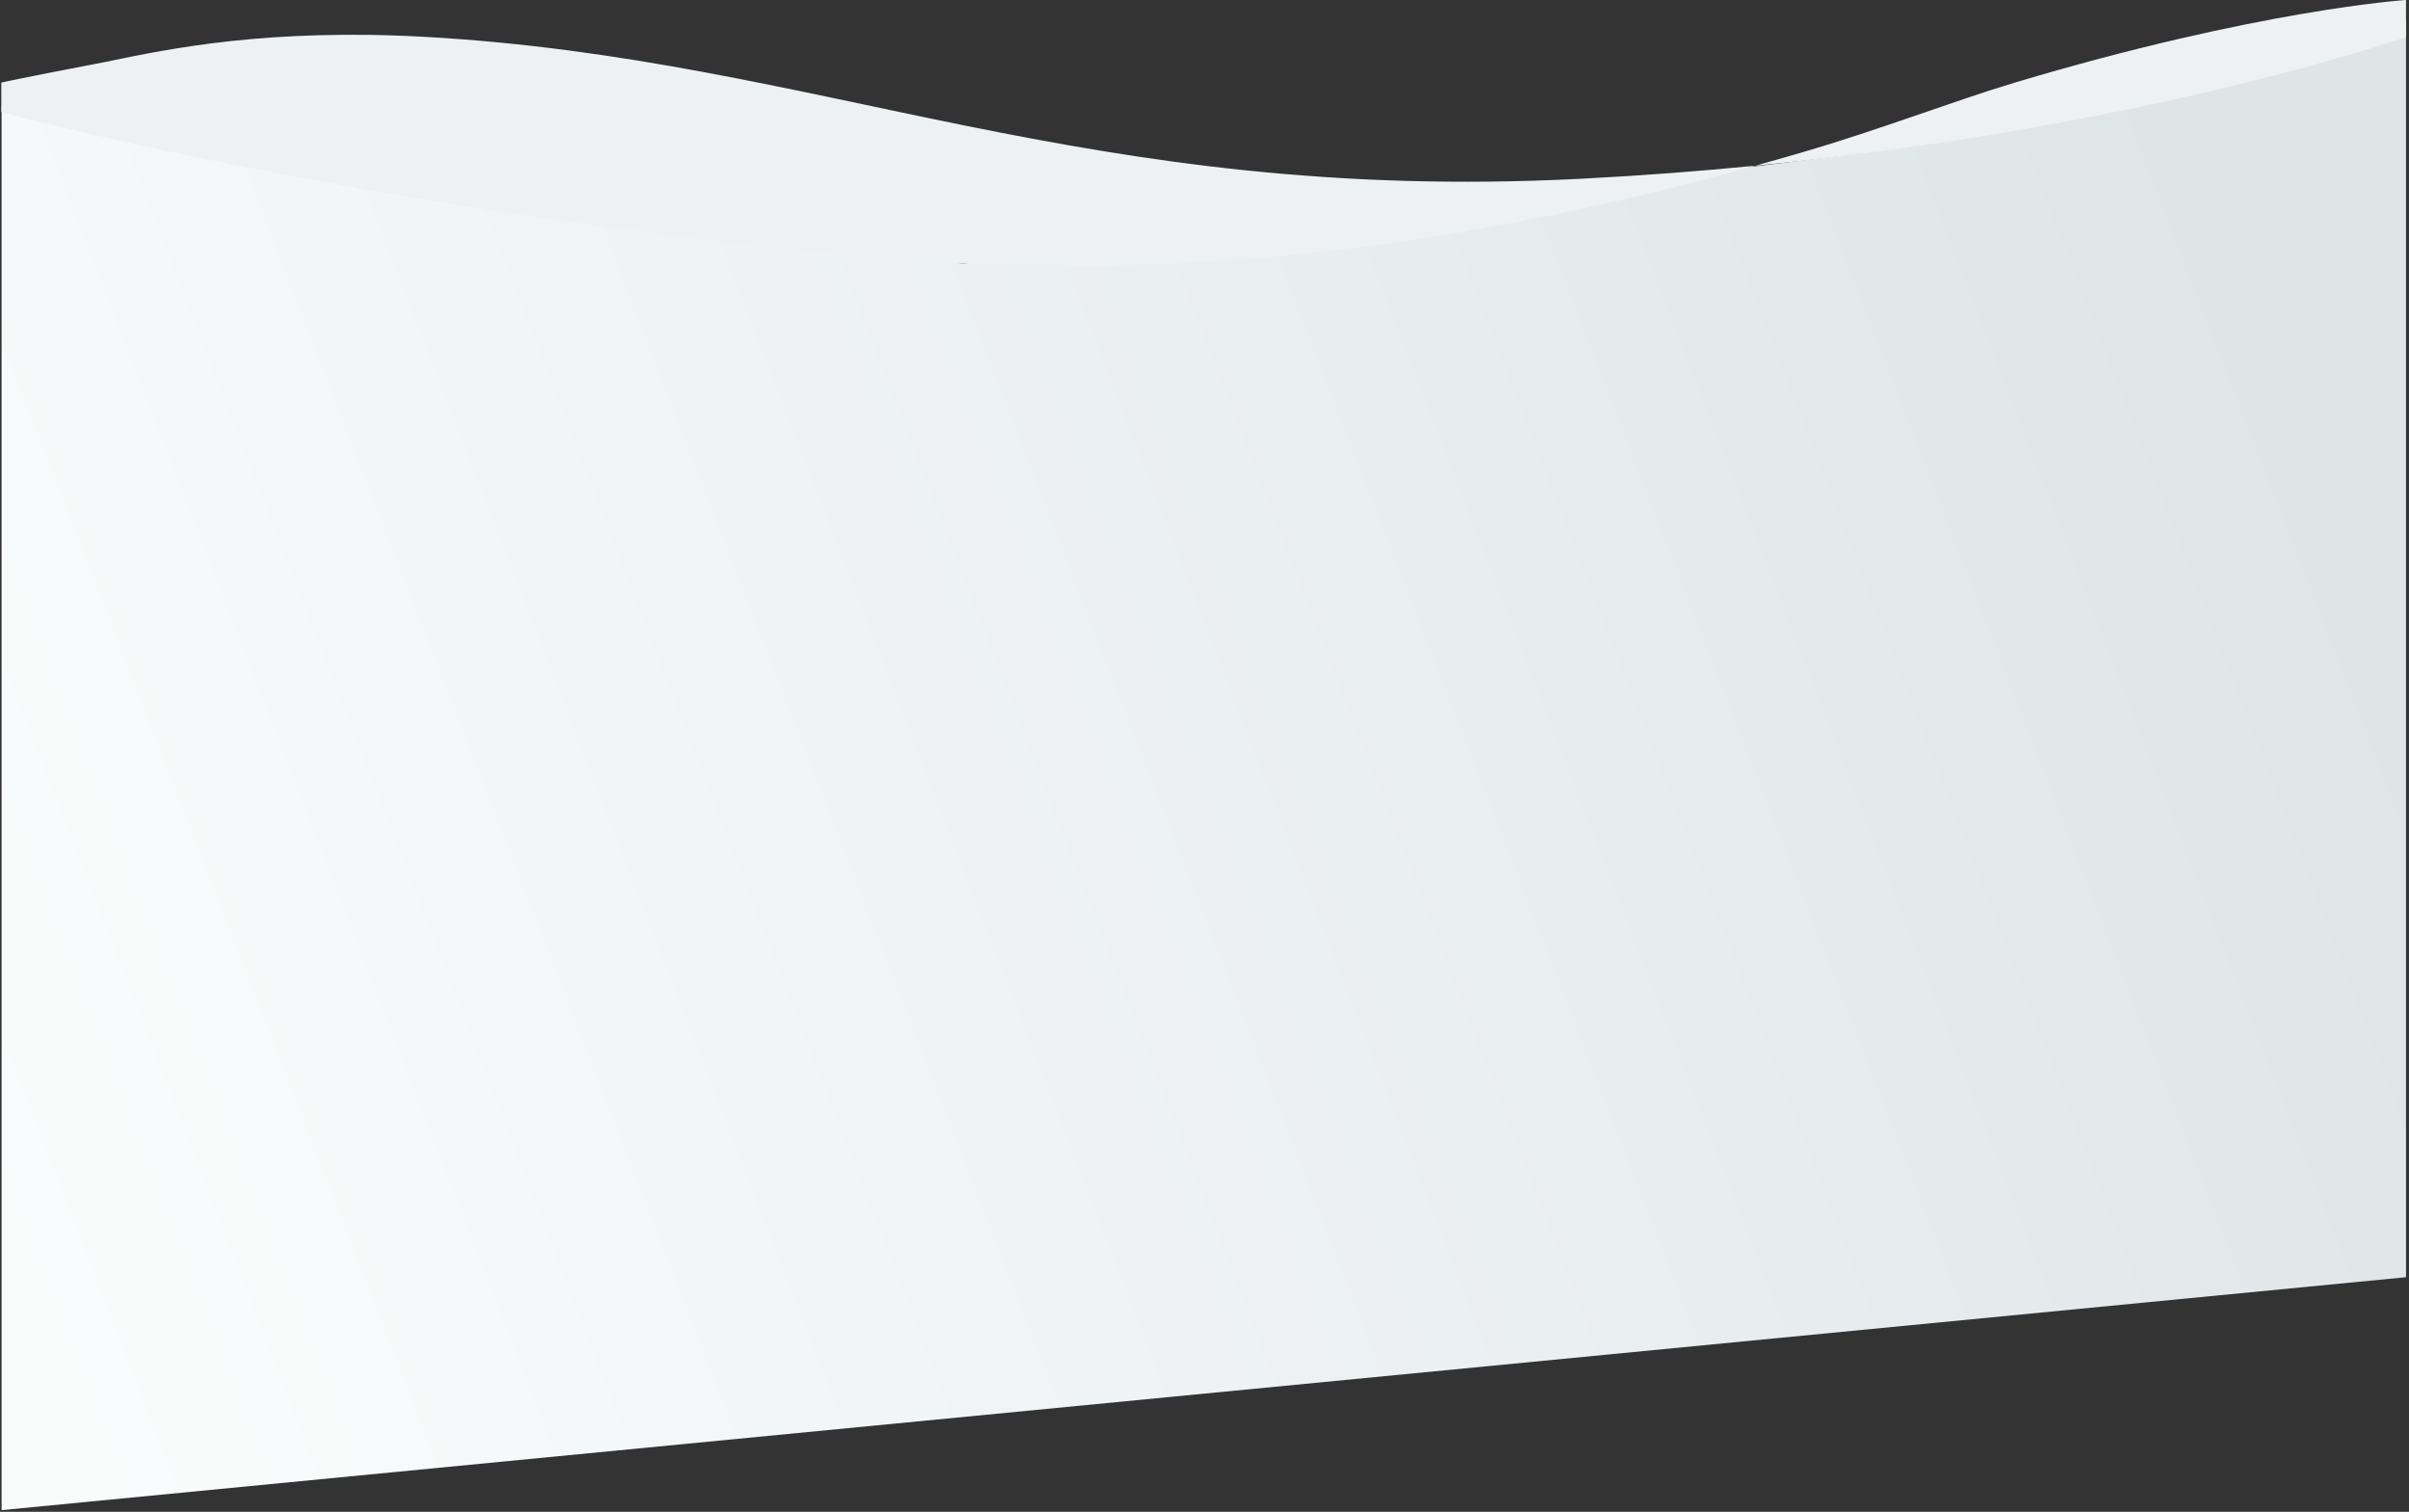 <svg xmlns="http://www.w3.org/2000/svg" xmlns:xlink="http://www.w3.org/1999/xlink" width="1439" zoomAndPan="magnify" viewBox="0 0 1079.25 677.25" height="903" preserveAspectRatio="xMidYMid meet" version="1.0"><rect x="0" y="0" width="1079.25" height="677.25" fill="#333333" stroke="none"/><defs><clipPath id="id1"><path d="M 0.223 9 L 1078 9 L 1078 676.5 L 0.223 676.5 Z M 0.223 9 " clip-rule="nonzero"/></clipPath><clipPath id="id2"><path d="M 0.711 47.355 L 432.043 118.32 L 833.641 68.641 L 1077.91 9.59 L 1077.91 572.152 L 0.715 676.5 Z M 0.711 47.355 " clip-rule="nonzero"/></clipPath><linearGradient x1="-0.097" gradientTransform="matrix(-1077.198, -0, 0, -666.911, 1077.91, 676.5)" y1="0.594" x2="1.075" gradientUnits="userSpaceOnUse" y2="0.313" id="id3"><stop stop-opacity="1" stop-color="rgb(87.099%, 89.799%, 90.599%)" offset="0"/><stop stop-opacity="1" stop-color="rgb(87.099%, 89.799%, 90.599%)" offset="0.062"/><stop stop-opacity="1" stop-color="rgb(87.167%, 89.856%, 90.651%)" offset="0.094"/><stop stop-opacity="1" stop-color="rgb(87.335%, 89.995%, 90.778%)" offset="0.109"/><stop stop-opacity="1" stop-color="rgb(87.535%, 90.16%, 90.927%)" offset="0.125"/><stop stop-opacity="1" stop-color="rgb(87.735%, 90.324%, 91.078%)" offset="0.141"/><stop stop-opacity="1" stop-color="rgb(87.935%, 90.489%, 91.228%)" offset="0.156"/><stop stop-opacity="1" stop-color="rgb(88.135%, 90.654%, 91.377%)" offset="0.172"/><stop stop-opacity="1" stop-color="rgb(88.333%, 90.819%, 91.528%)" offset="0.188"/><stop stop-opacity="1" stop-color="rgb(88.533%, 90.984%, 91.678%)" offset="0.194"/><stop stop-opacity="1" stop-color="rgb(88.634%, 91.066%, 91.754%)" offset="0.203"/><stop stop-opacity="1" stop-color="rgb(88.733%, 91.148%, 91.829%)" offset="0.219"/><stop stop-opacity="1" stop-color="rgb(88.933%, 91.313%, 91.978%)" offset="0.234"/><stop stop-opacity="1" stop-color="rgb(89.133%, 91.478%, 92.13%)" offset="0.25"/><stop stop-opacity="1" stop-color="rgb(89.333%, 91.643%, 92.279%)" offset="0.266"/><stop stop-opacity="1" stop-color="rgb(89.532%, 91.809%, 92.43%)" offset="0.281"/><stop stop-opacity="1" stop-color="rgb(89.732%, 91.974%, 92.58%)" offset="0.297"/><stop stop-opacity="1" stop-color="rgb(89.931%, 92.139%, 92.729%)" offset="0.312"/><stop stop-opacity="1" stop-color="rgb(90.131%, 92.303%, 92.88%)" offset="0.328"/><stop stop-opacity="1" stop-color="rgb(90.331%, 92.468%, 93.03%)" offset="0.344"/><stop stop-opacity="1" stop-color="rgb(90.53%, 92.633%, 93.181%)" offset="0.359"/><stop stop-opacity="1" stop-color="rgb(90.73%, 92.798%, 93.33%)" offset="0.375"/><stop stop-opacity="1" stop-color="rgb(90.93%, 92.963%, 93.481%)" offset="0.391"/><stop stop-opacity="1" stop-color="rgb(91.13%, 93.127%, 93.631%)" offset="0.406"/><stop stop-opacity="1" stop-color="rgb(91.328%, 93.292%, 93.782%)" offset="0.422"/><stop stop-opacity="1" stop-color="rgb(91.528%, 93.457%, 93.932%)" offset="0.438"/><stop stop-opacity="1" stop-color="rgb(91.728%, 93.622%, 94.083%)" offset="0.453"/><stop stop-opacity="1" stop-color="rgb(91.928%, 93.787%, 94.232%)" offset="0.469"/><stop stop-opacity="1" stop-color="rgb(92.128%, 93.951%, 94.382%)" offset="0.484"/><stop stop-opacity="1" stop-color="rgb(92.328%, 94.116%, 94.533%)" offset="0.5"/><stop stop-opacity="1" stop-color="rgb(92.528%, 94.281%, 94.682%)" offset="0.516"/><stop stop-opacity="1" stop-color="rgb(92.728%, 94.446%, 94.833%)" offset="0.531"/><stop stop-opacity="1" stop-color="rgb(92.926%, 94.611%, 94.983%)" offset="0.547"/><stop stop-opacity="1" stop-color="rgb(93.126%, 94.777%, 95.134%)" offset="0.562"/><stop stop-opacity="1" stop-color="rgb(93.326%, 94.942%, 95.284%)" offset="0.578"/><stop stop-opacity="1" stop-color="rgb(93.526%, 95.107%, 95.435%)" offset="0.594"/><stop stop-opacity="1" stop-color="rgb(93.726%, 95.271%, 95.584%)" offset="0.609"/><stop stop-opacity="1" stop-color="rgb(93.925%, 95.436%, 95.734%)" offset="0.625"/><stop stop-opacity="1" stop-color="rgb(94.125%, 95.601%, 95.885%)" offset="0.641"/><stop stop-opacity="1" stop-color="rgb(94.324%, 95.766%, 96.034%)" offset="0.656"/><stop stop-opacity="1" stop-color="rgb(94.524%, 95.93%, 96.185%)" offset="0.672"/><stop stop-opacity="1" stop-color="rgb(94.724%, 96.095%, 96.335%)" offset="0.688"/><stop stop-opacity="1" stop-color="rgb(94.923%, 96.26%, 96.486%)" offset="0.703"/><stop stop-opacity="1" stop-color="rgb(95.123%, 96.425%, 96.635%)" offset="0.719"/><stop stop-opacity="1" stop-color="rgb(95.323%, 96.59%, 96.786%)" offset="0.734"/><stop stop-opacity="1" stop-color="rgb(95.523%, 96.754%, 96.936%)" offset="0.75"/><stop stop-opacity="1" stop-color="rgb(95.721%, 96.919%, 97.087%)" offset="0.766"/><stop stop-opacity="1" stop-color="rgb(95.921%, 97.084%, 97.237%)" offset="0.781"/><stop stop-opacity="1" stop-color="rgb(96.121%, 97.249%, 97.386%)" offset="0.797"/><stop stop-opacity="1" stop-color="rgb(96.321%, 97.414%, 97.537%)" offset="0.806"/><stop stop-opacity="1" stop-color="rgb(96.422%, 97.496%, 97.612%)" offset="0.812"/><stop stop-opacity="1" stop-color="rgb(96.521%, 97.578%, 97.687%)" offset="0.828"/><stop stop-opacity="1" stop-color="rgb(96.721%, 97.745%, 97.838%)" offset="0.844"/><stop stop-opacity="1" stop-color="rgb(96.921%, 97.91%, 97.987%)" offset="0.859"/><stop stop-opacity="1" stop-color="rgb(97.121%, 98.074%, 98.138%)" offset="0.875"/><stop stop-opacity="1" stop-color="rgb(97.319%, 98.239%, 98.288%)" offset="0.891"/><stop stop-opacity="1" stop-color="rgb(97.519%, 98.404%, 98.439%)" offset="0.906"/><stop stop-opacity="1" stop-color="rgb(97.809%, 98.642%, 98.656%)" offset="0.938"/><stop stop-opacity="1" stop-color="rgb(98%, 98.799%, 98.799%)" offset="1"/></linearGradient><clipPath id="id4"><path d="M 0.223 0 L 1078 0 L 1078 120 L 0.223 120 Z M 0.223 0 " clip-rule="nonzero"/></clipPath></defs><g clip-path="url(#id1)"><g clip-path="url(#id2)"><path fill="url(#id3)" d="M 1077.91 676.5 L 1077.91 9.59 L 0.711 9.59 L 0.711 676.5 Z M 1077.91 676.5 " fill-rule="nonzero"/></g></g><g clip-path="url(#id4)"><path fill="#edf1f2" d="M 0.59 37.004 C 0.59 37.004 5.574 35.73 47.699 27.66 C 76.039 21.738 120.625 12.555 191.156 16.555 C 367.926 26.582 485.98 91.34 707.672 80.109 C 929.363 68.875 1077.91 16.555 1077.91 16.555 L 1077.91 0 C 1077.91 0 1012.262 4.223 902.652 37.004 C 875.254 45.203 843.238 57.785 806.984 68.363 C 698.629 99.977 552.91 131.277 382.652 114.664 C 155.641 92.508 0.594 50.223 0.594 50.223 Z M 0.59 37.004 " fill-opacity="1" fill-rule="nonzero"/></g></svg>